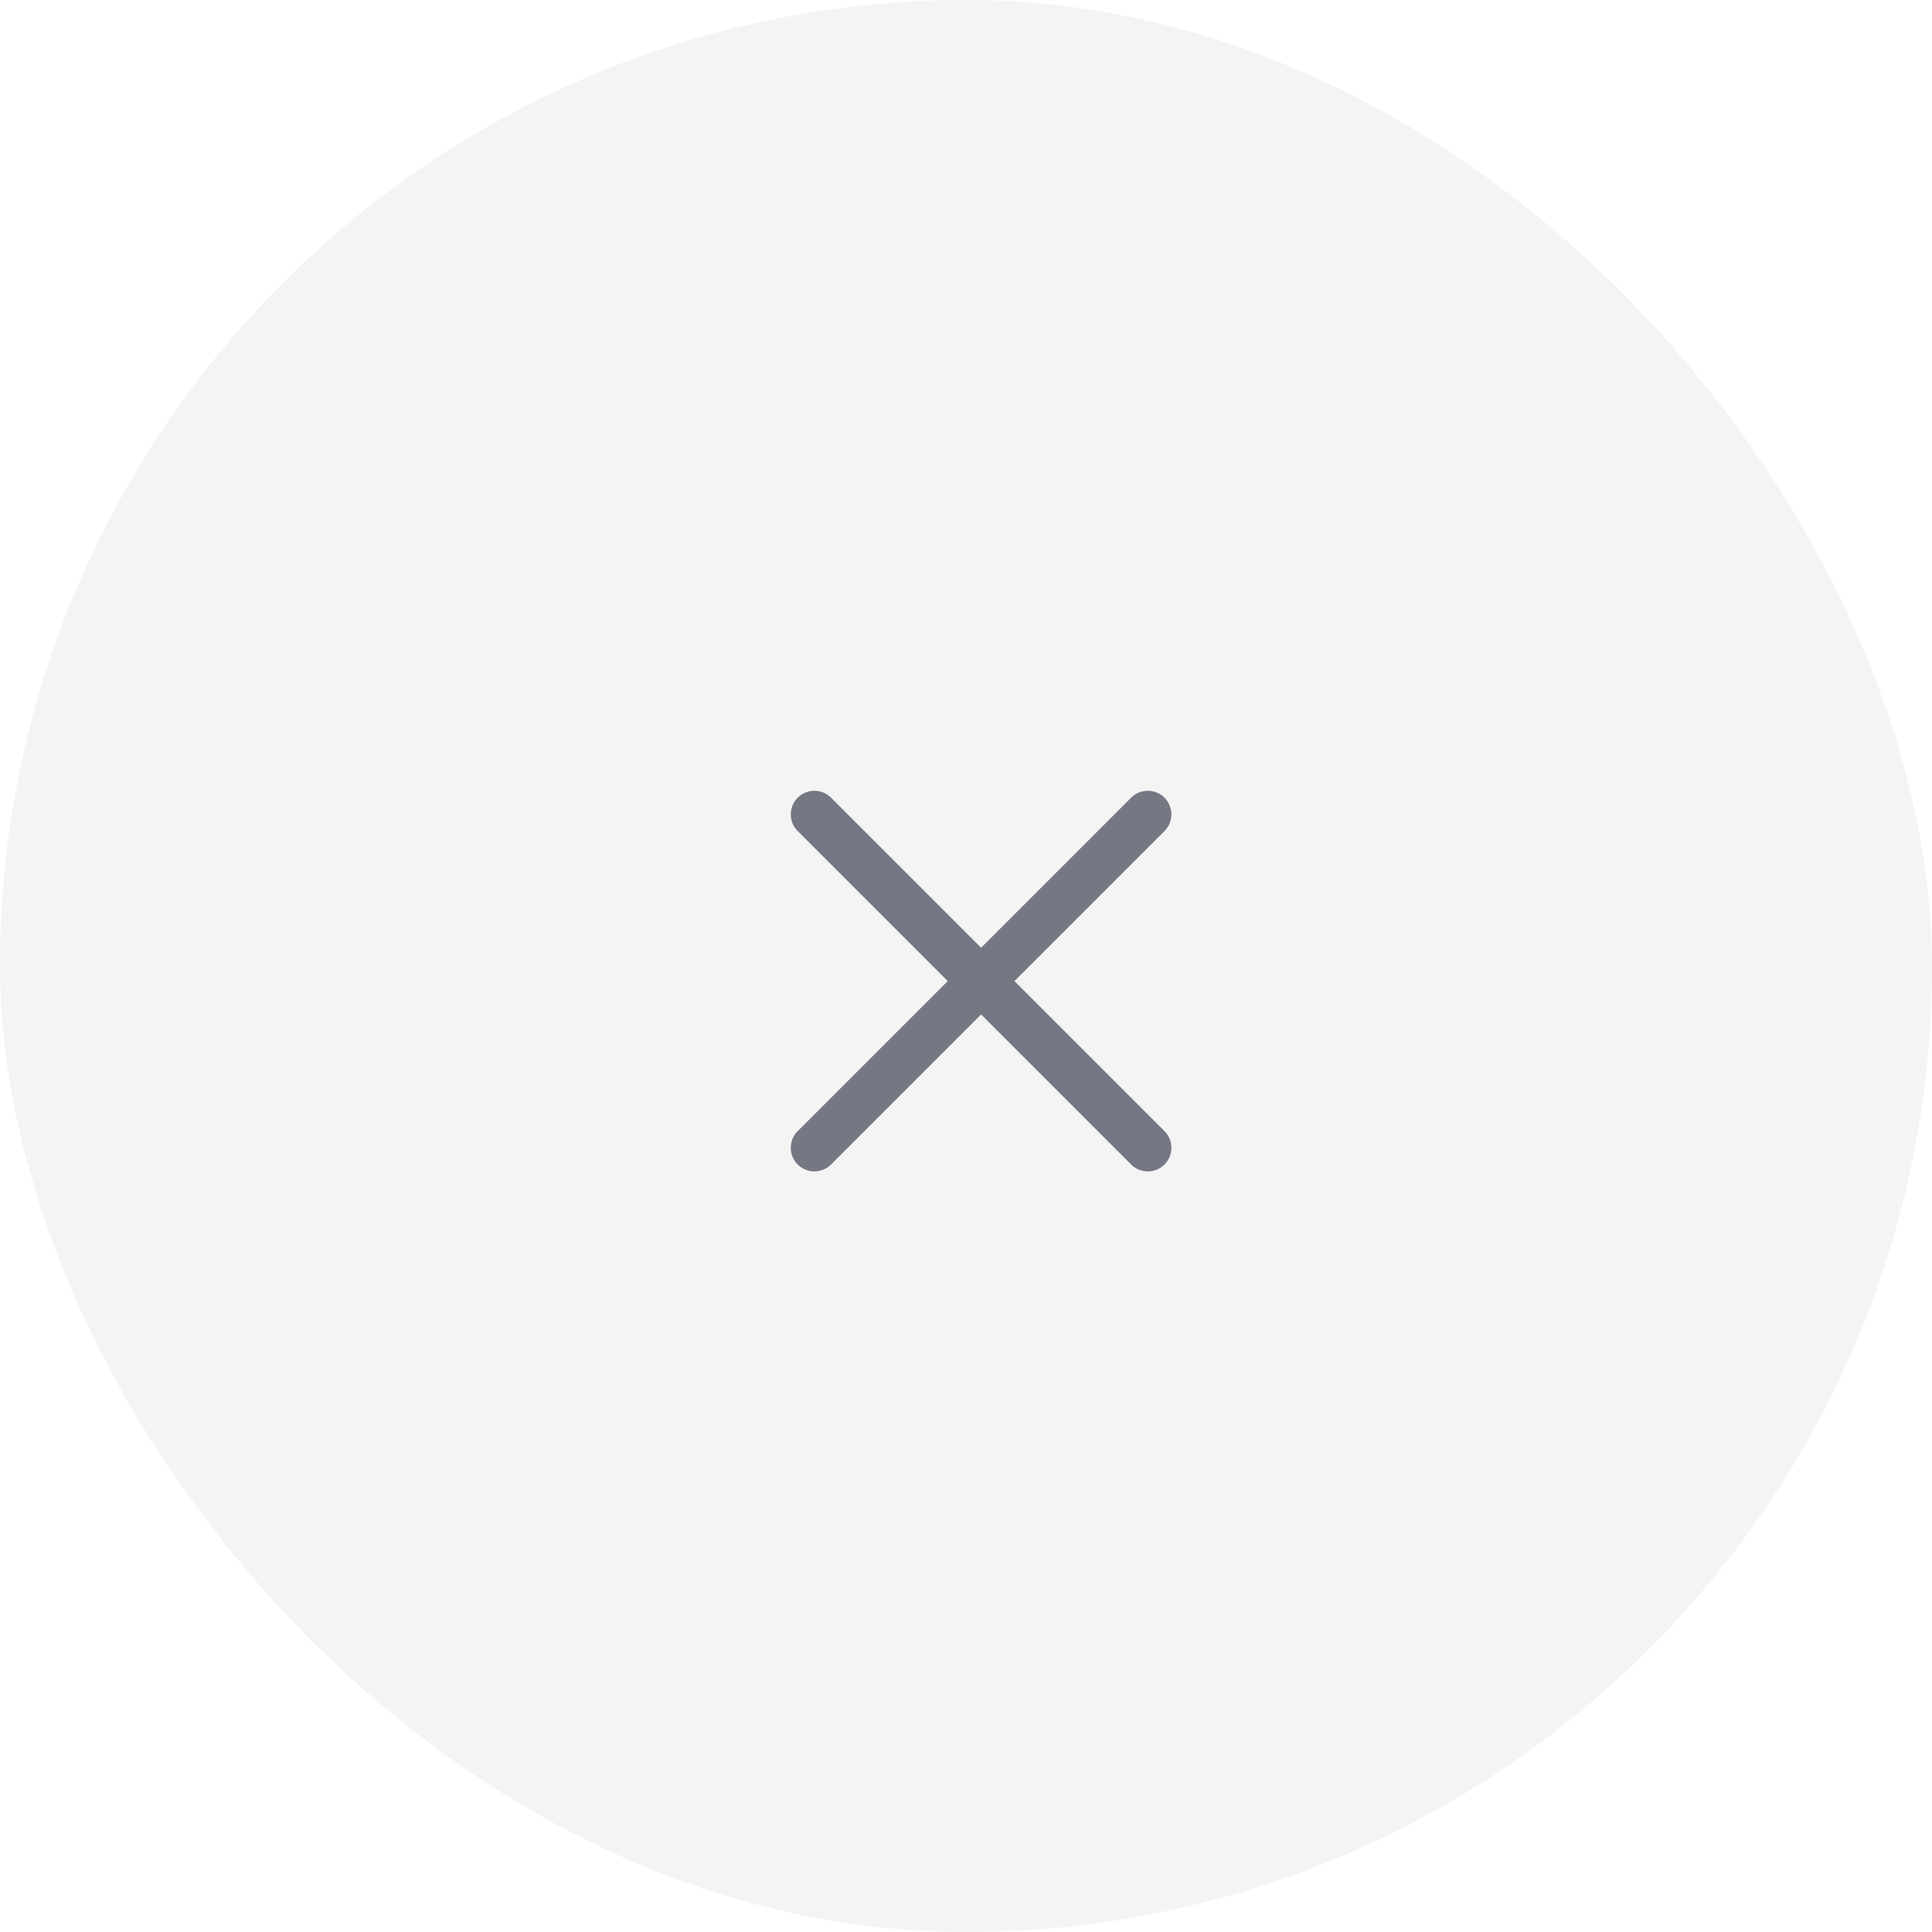 <svg xmlns="http://www.w3.org/2000/svg" width="64" height="64" viewBox="0 0 64 64">
    <g fill="#202438" fill-rule="evenodd">
        <rect width="64" height="64" fill-opacity=".05" rx="32"/>
        <path fill-opacity=".6" d="M31.395 32.5l-4.97 4.97a.78.78 0 1 0 1.105 1.105l4.97-4.97 4.97 4.97a.78.78 0 1 0 1.105-1.105l-4.97-4.97 4.97-4.97a.78.78 0 1 0-1.105-1.105l-4.97 4.97-4.97-4.97a.78.78 0 1 0-1.105 1.105l4.97 4.97z"/>
    </g>
</svg>
